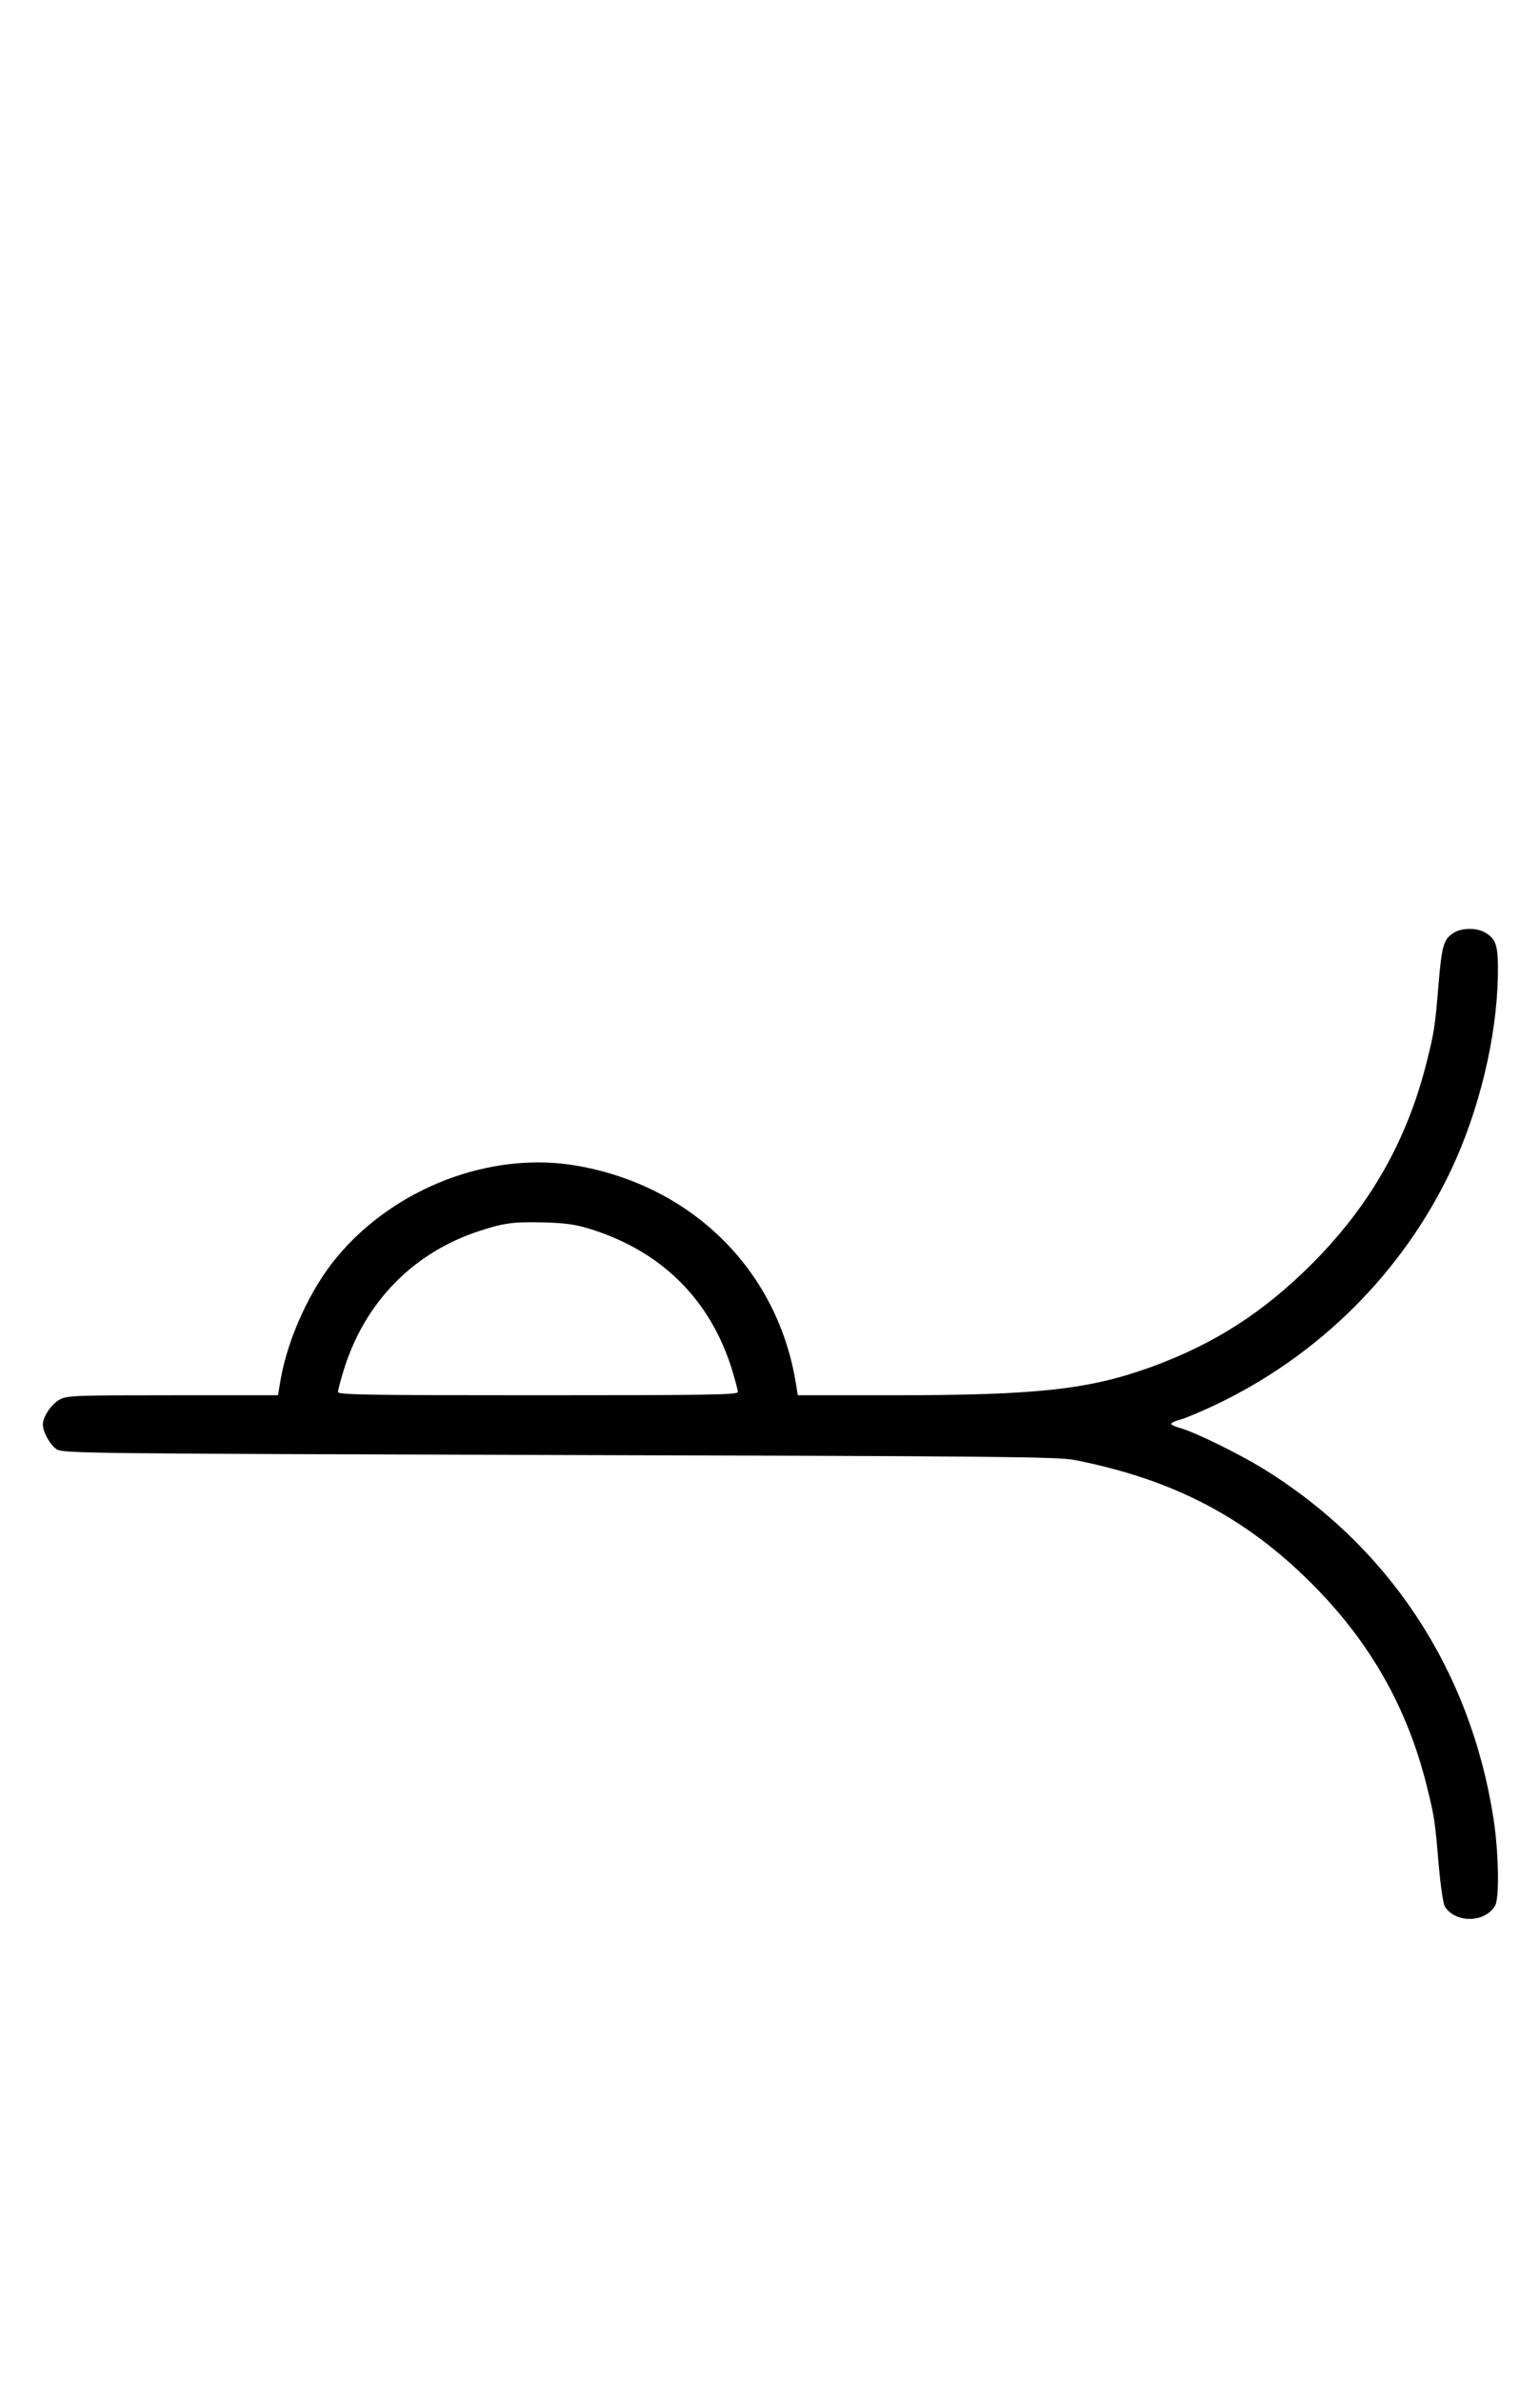 <?xml version="1.0" standalone="no"?>
<!DOCTYPE svg PUBLIC "-//W3C//DTD SVG 20010904//EN"
 "http://www.w3.org/TR/2001/REC-SVG-20010904/DTD/svg10.dtd">
<svg version="1.0" xmlns="http://www.w3.org/2000/svg"
 width="647pt" height="1000pt" viewBox="0 0 647 1000"
 preserveAspectRatio="xMidYMid meet">
<g transform="translate(0,1000) scale(0.1,-0.1)"
fill="#000000" stroke="none">
<path d="M6109 6083 c-44 -27 -51 -51 -65 -214 -15 -182 -18 -201 -50 -329 -82 -329 -238 -604 -484 -850 -204 -203 -406 -333 -670 -430 -264 -96 -480 -120 -1091 -120 l-397 0 -11 66 c-82 466 -437 814 -917 898 -359 63 -765 -91 -1008 -383 -112 -134 -206 -339 -237 -515 l-11 -66 -442 0 c-408 0 -444 -1 -475 -18 -35 -19 -71 -72 -71 -105 0 -31 30 -85 58 -104 26 -17 122 -18 2112 -24 1837 -5 2095 -7 2165 -21 412 -81 716 -239 995 -518 246 -246 402 -521 484 -850 32 -128 35 -147 50 -329 8 -88 19 -166 26 -178 45 -72 172 -69 212 5 18 34 14 225 -7 362 -97 629 -442 1150 -975 1476 -105 63 -272 145 -337 165 -24 6 -43 15 -43 19 0 4 19 13 43 19 23 7 87 34 142 60 436 207 786 555 991 986 118 250 192 555 197 816 2 127 -6 154 -53 182 -35 21 -97 21 -131 0z m-3619 -1248 c292 -94 493 -294 584 -583 14 -46 26 -90 26 -98 0 -12 -113 -14 -840 -14 -727 0 -840 2 -840 14 0 8 12 52 26 98 89 281 290 486 565 577 106 35 147 40 274 37 97 -3 136 -9 205 -31z"/>
</g>
</svg>

